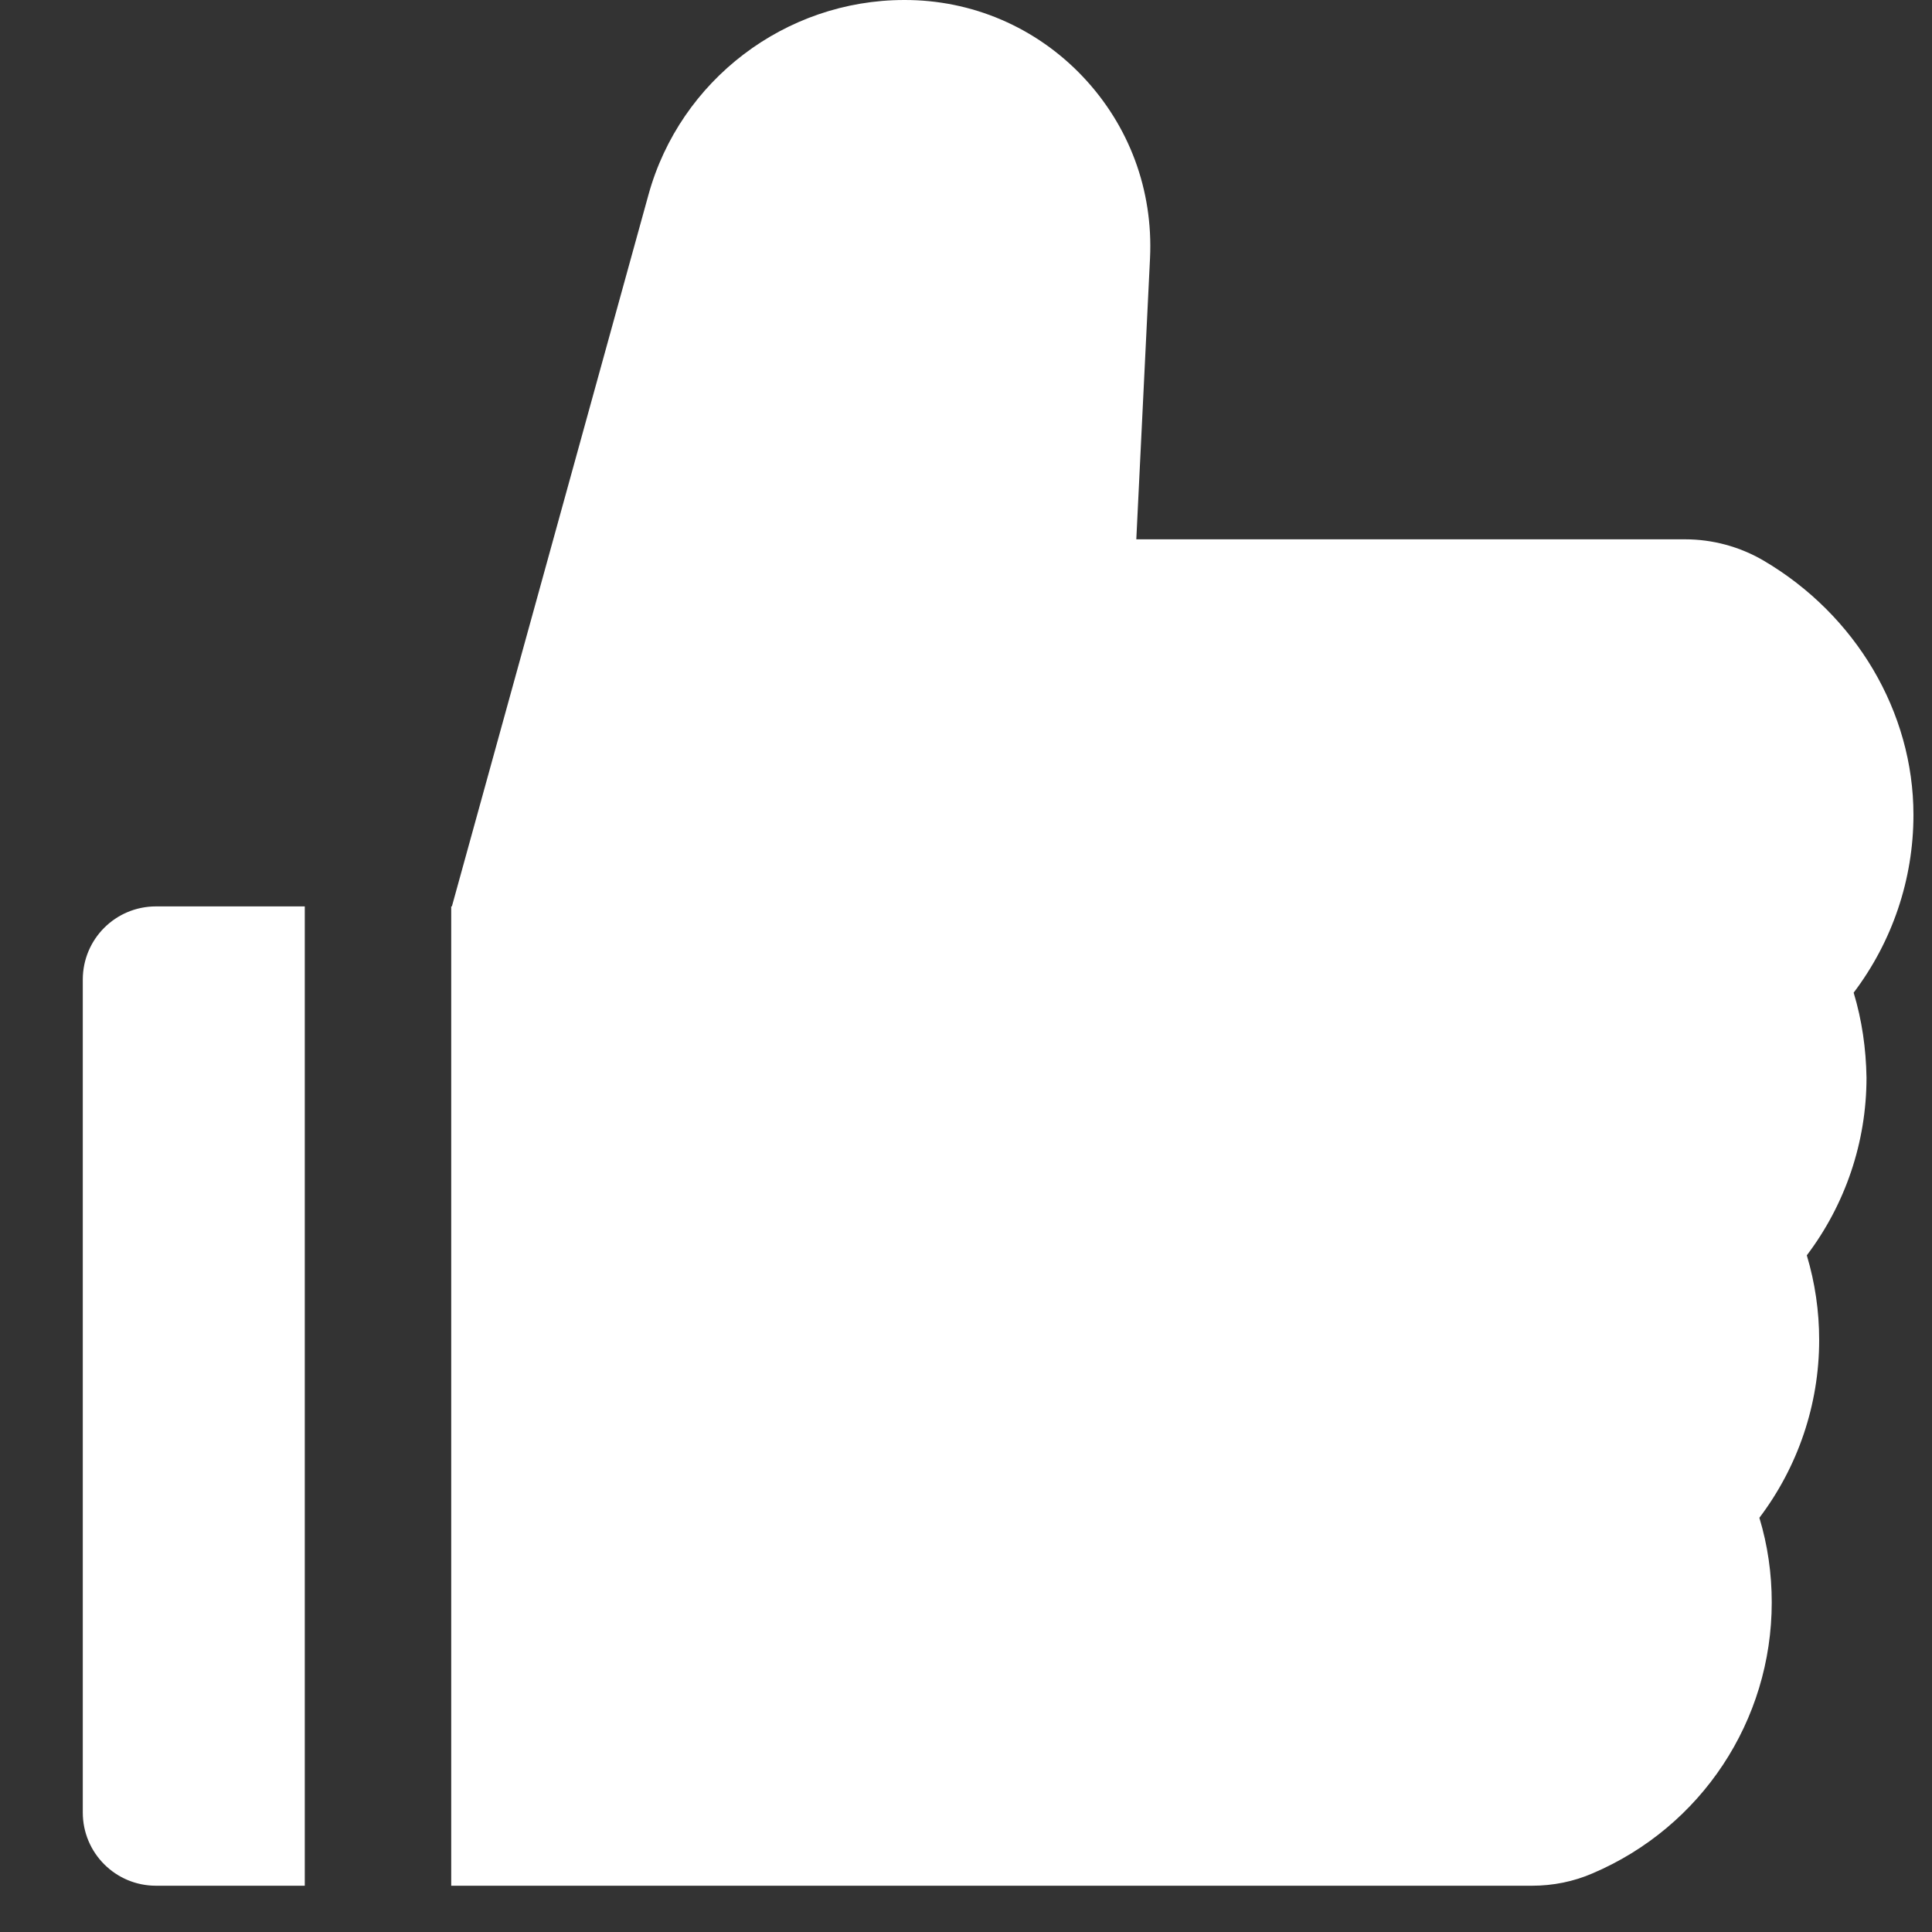<svg width="20" height="20" viewBox="0 0 20 20" fill="none" xmlns="http://www.w3.org/2000/svg">
<rect x="0" y="0" width="20" height="20" fill="#333333" stroke="none"/>
<path d="M19.189 10.276C19.587 9.75 19.808 9.106 19.808 8.435C19.808 7.372 19.213 6.365 18.256 5.803C18.01 5.659 17.729 5.583 17.444 5.583H11.763L11.905 2.672C11.938 1.968 11.69 1.3 11.207 0.791C10.969 0.54 10.683 0.34 10.366 0.204C10.049 0.068 9.707 -0.001 9.361 1.74819e-05C8.13 1.74819e-05 7.04 0.829 6.713 2.016L4.678 9.383H4.671V19.521H15.859C16.077 19.521 16.29 19.478 16.486 19.393C17.614 18.912 18.341 17.811 18.341 16.588C18.341 16.29 18.299 15.996 18.213 15.712C18.611 15.186 18.832 14.542 18.832 13.871C18.832 13.573 18.789 13.279 18.704 12.995C19.102 12.469 19.322 11.825 19.322 11.155C19.317 10.856 19.275 10.56 19.189 10.276ZM0.857 10.141V18.763C0.857 19.182 1.196 19.521 1.615 19.521H3.155V9.383H1.615C1.196 9.383 0.857 9.721 0.857 10.141Z" fill="white"/>
</svg>
